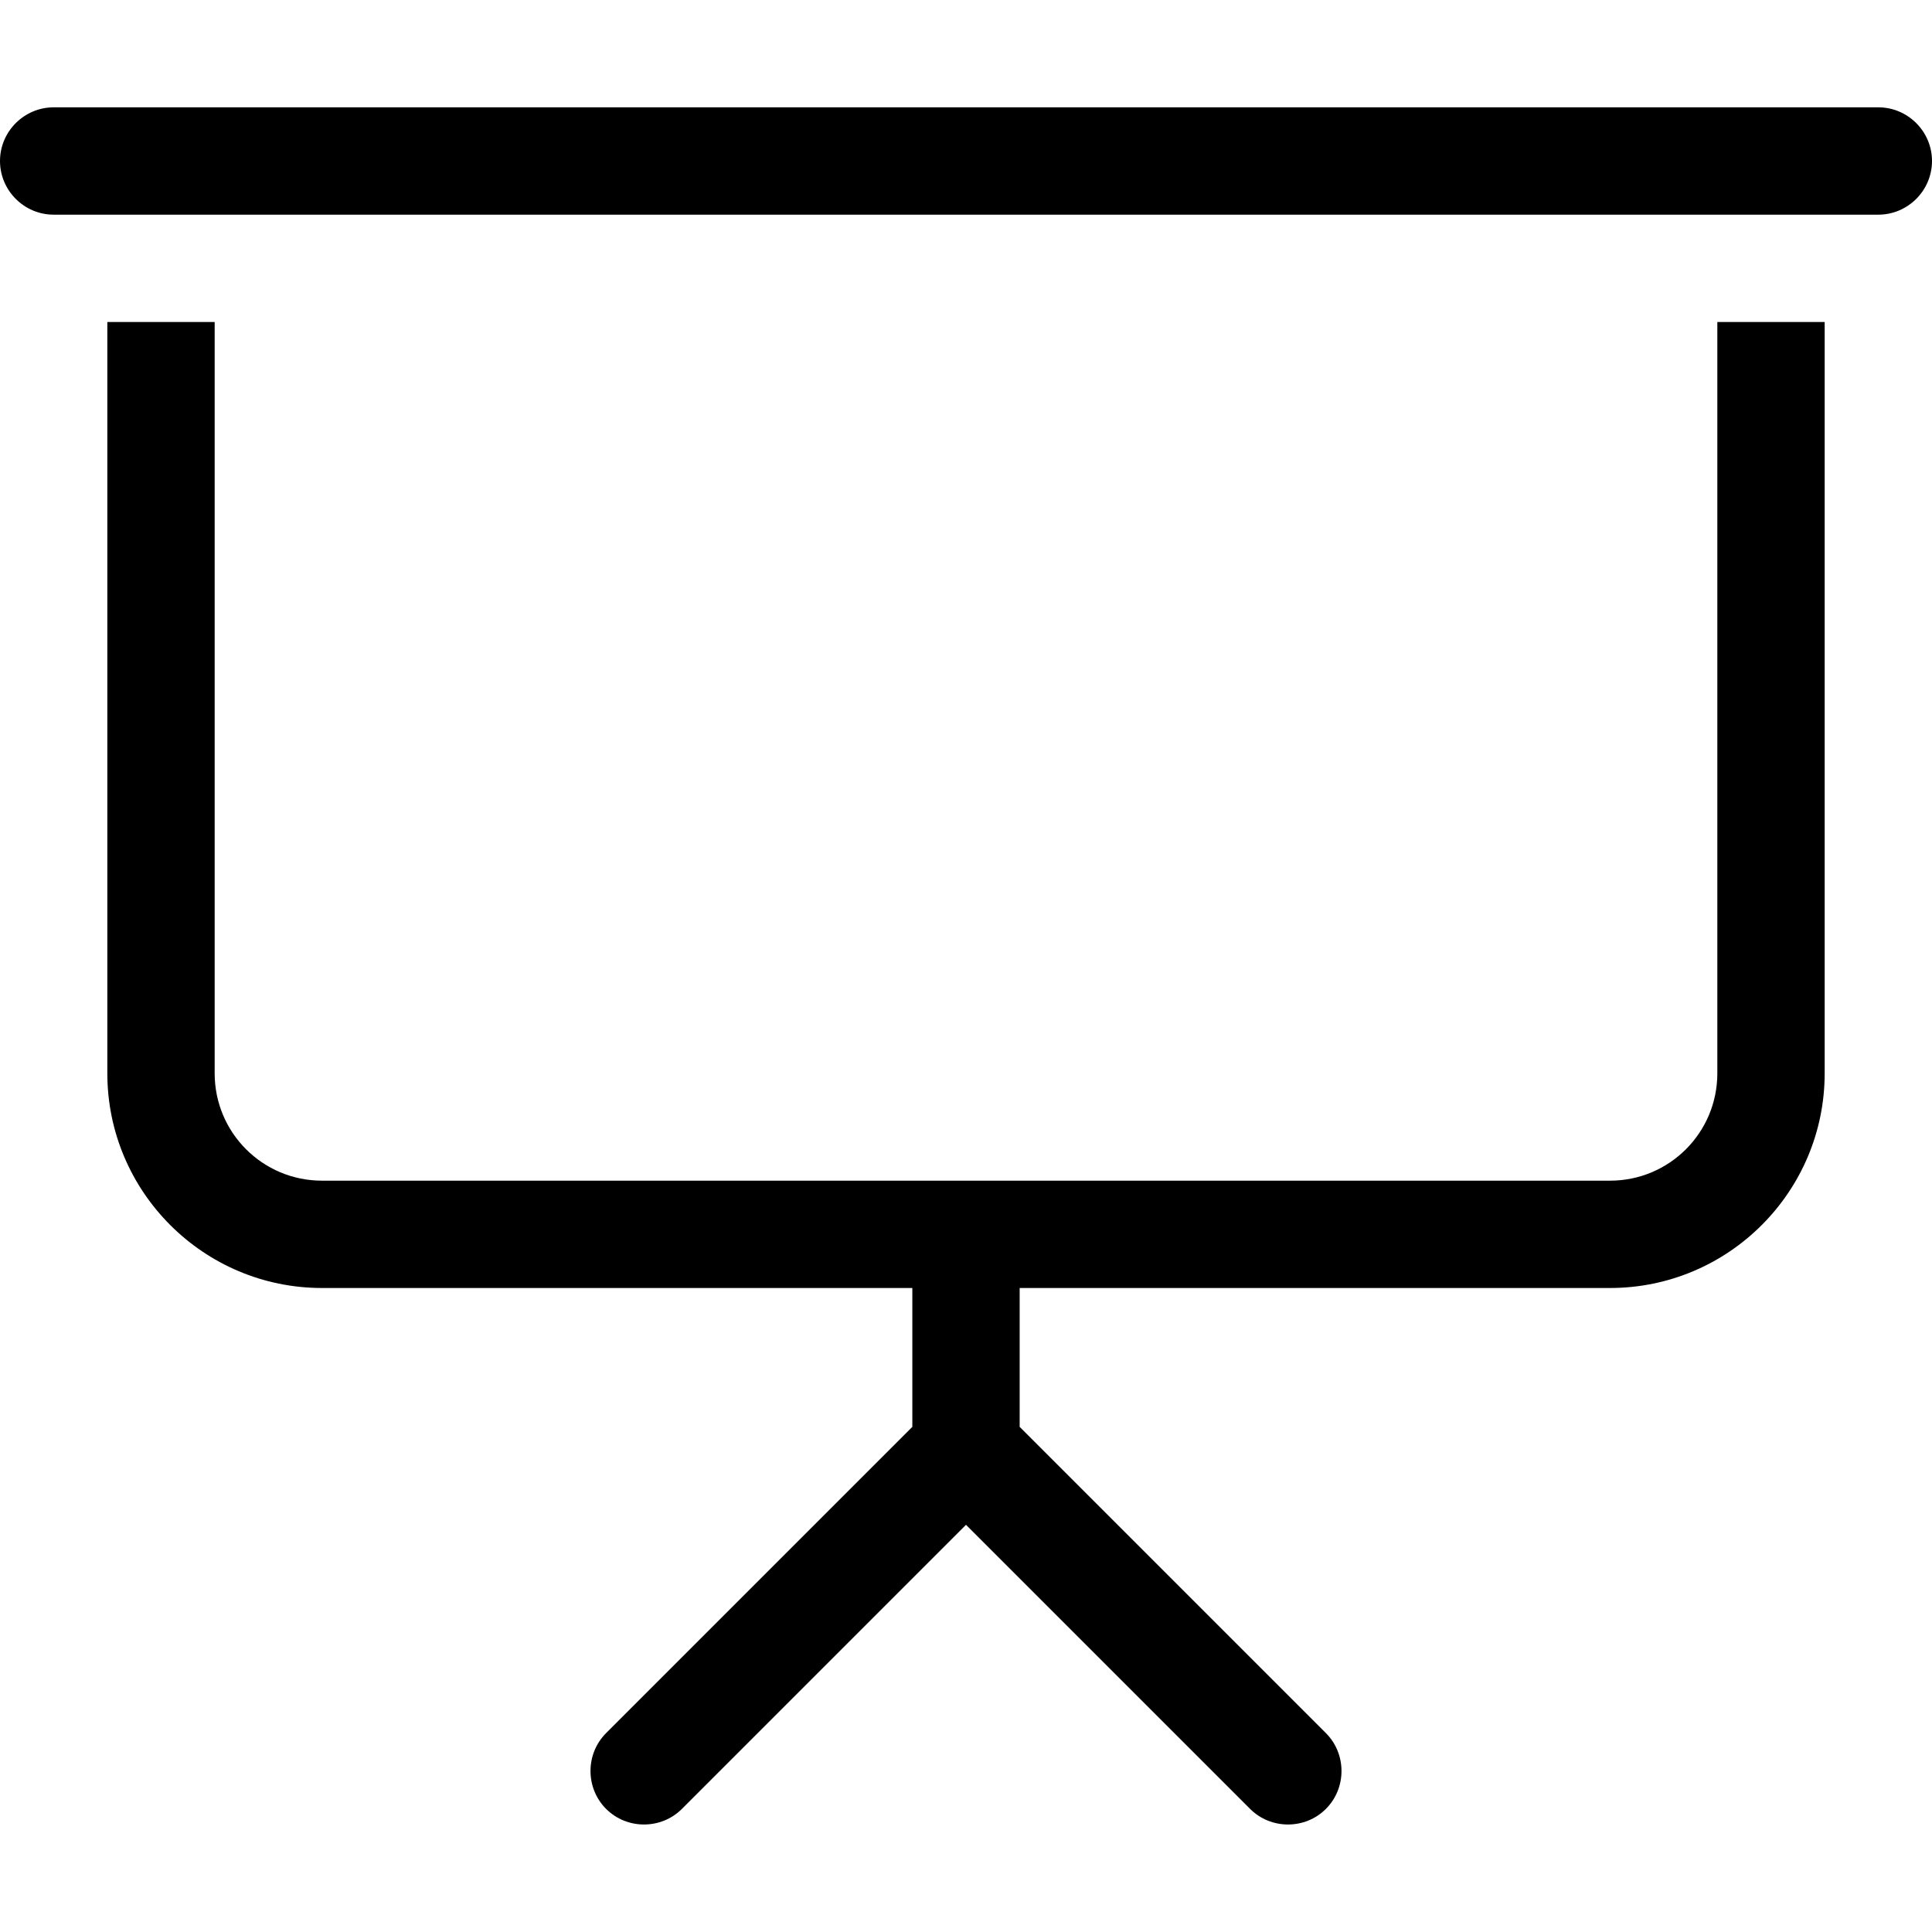 <svg xmlns="http://www.w3.org/2000/svg" width="24" height="24" viewBox="0 0 576 512"><path d="M16 0C7.2 0 0 7.2 0 16s7.2 16 16 16l544 0c8.8 0 16-7.2 16-16s-7.2-16-16-16L16 0zM32 64l0 224c0 35.3 28.7 64 64 64l176 0 0 41.4-91.3 91.3c-6.2 6.2-6.2 16.4 0 22.6s16.4 6.2 22.6 0L288 422.6l84.7 84.7c6.2 6.2 16.4 6.2 22.6 0s6.2-16.4 0-22.6L304 393.4l0-41.4 176 0c35.3 0 64-28.7 64-64l0-224-32 0 0 224c0 17.7-14.3 32-32 32l-192 0L96 320c-17.7 0-32-14.3-32-32L64 64 32 64z"/></svg>
